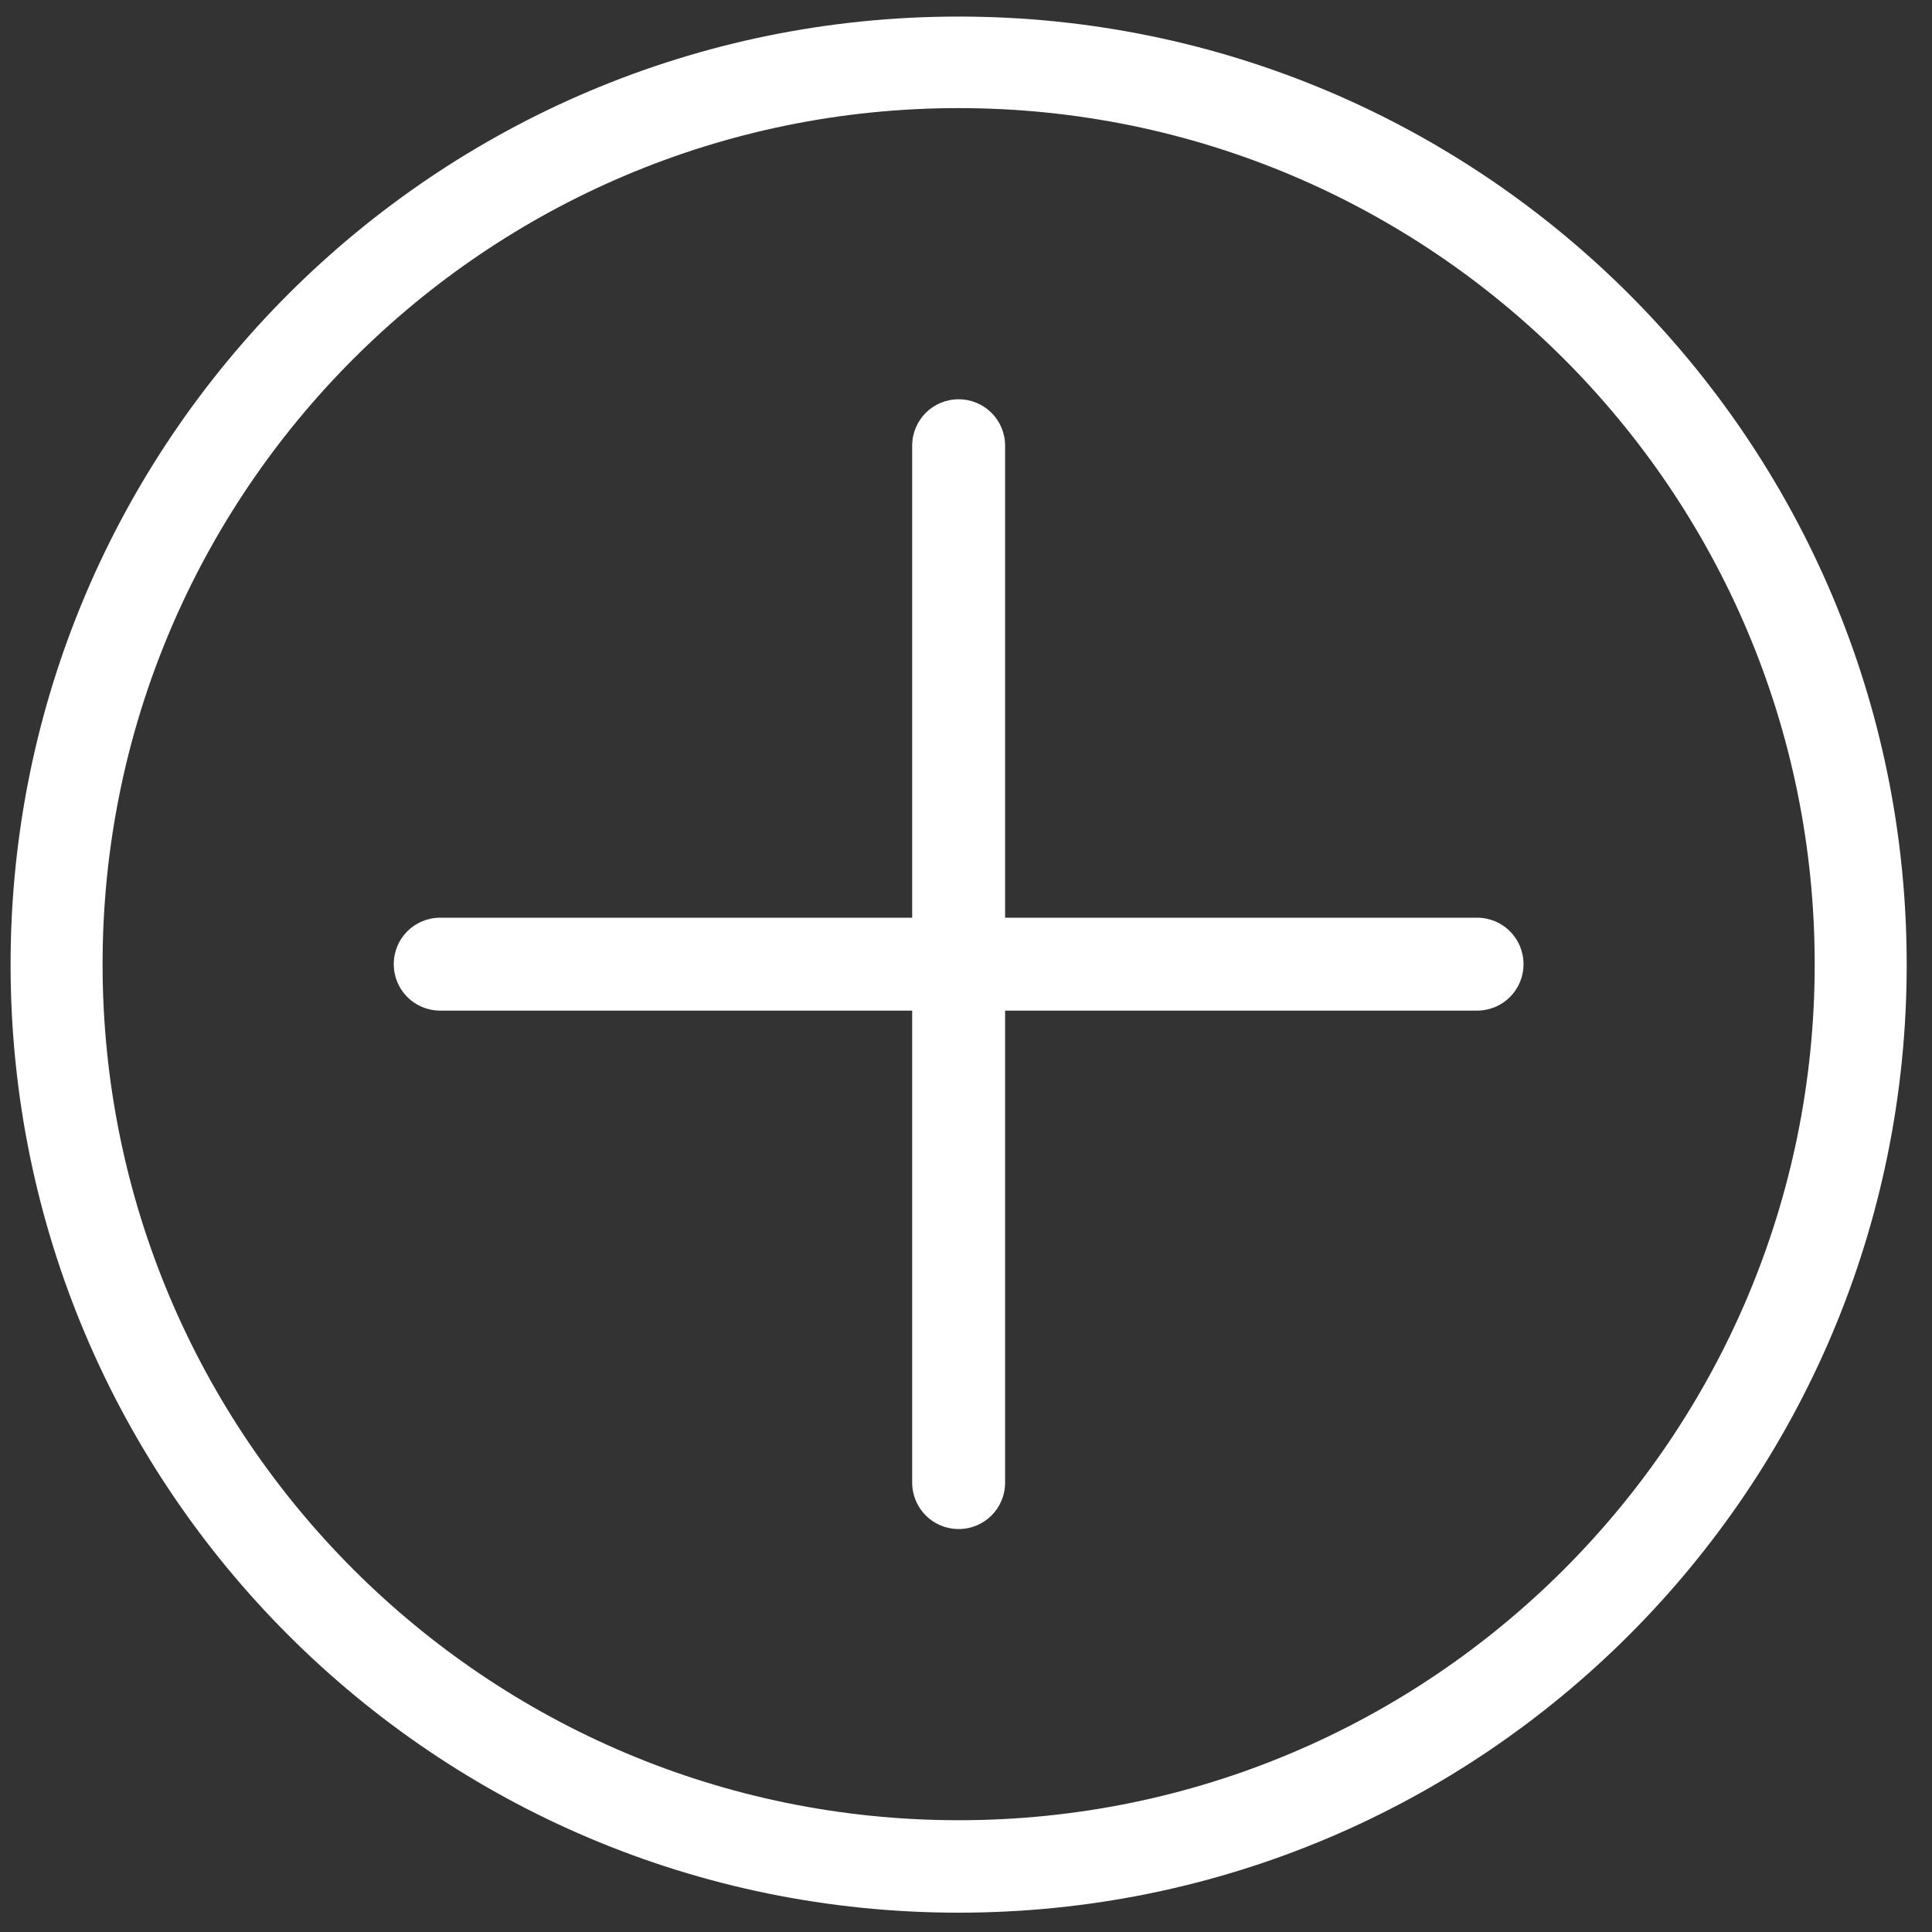 <?xml version="1.0" encoding="UTF-8"?>
<!DOCTYPE svg PUBLIC "-//W3C//DTD SVG 1.1//EN" "http://www.w3.org/Graphics/SVG/1.1/DTD/svg11.dtd">
<!-- Creator: CorelDRAW X6 -->
<svg xmlns="http://www.w3.org/2000/svg" xml:space="preserve" width="42mm" height="42mm" version="1.1" style="shape-rendering:geometricPrecision; text-rendering:geometricPrecision; image-rendering:optimizeQuality; fill-rule:evenodd; clip-rule:evenodd"
viewBox="0 0 4200 4200"
 xmlns:xlink="http://www.w3.org/1999/xlink">
 <rect x="0" y="0" width="4200" height="4200" fill="#333333" stroke="none"/>
 <defs>
  <style type="text/css">
   <![CDATA[
    .fil0 {fill:#FFFFFF}
   ]]>
  </style>
 </defs>
 <g id="Layer_x0020_1">
  <path class="fil0" d="M2084 36c1138,0 2061,922 2061,2061 0,1138 -922,2061 -2061,2061 -1138,0 -2061,-922 -2061,-2061 0,-1138 922,-2061 2061,-2061zm0 832l0 0c56,0 101,45 101,101l0 1026 1026 0c56,0 101,45 101,101l0 0c0,56 -45,101 -101,101l-1026 0 0 1026c0,56 -45,101 -101,101l0 0c-56,0 -101,-45 -101,-101l0 -1026 -1026 0c-56,0 -101,-45 -101,-101l0 0c0,-56 45,-101 101,-101l1026 0 0 -1026c0,-56 45,-101 101,-101zm0 -633c1027,0 1861,833 1861,1861 0,1027 -833,1861 -1861,1861 -1027,0 -1861,-833 -1861,-1861 0,-1027 833,-1861 1861,-1861z"/>
 </g>
</svg>
